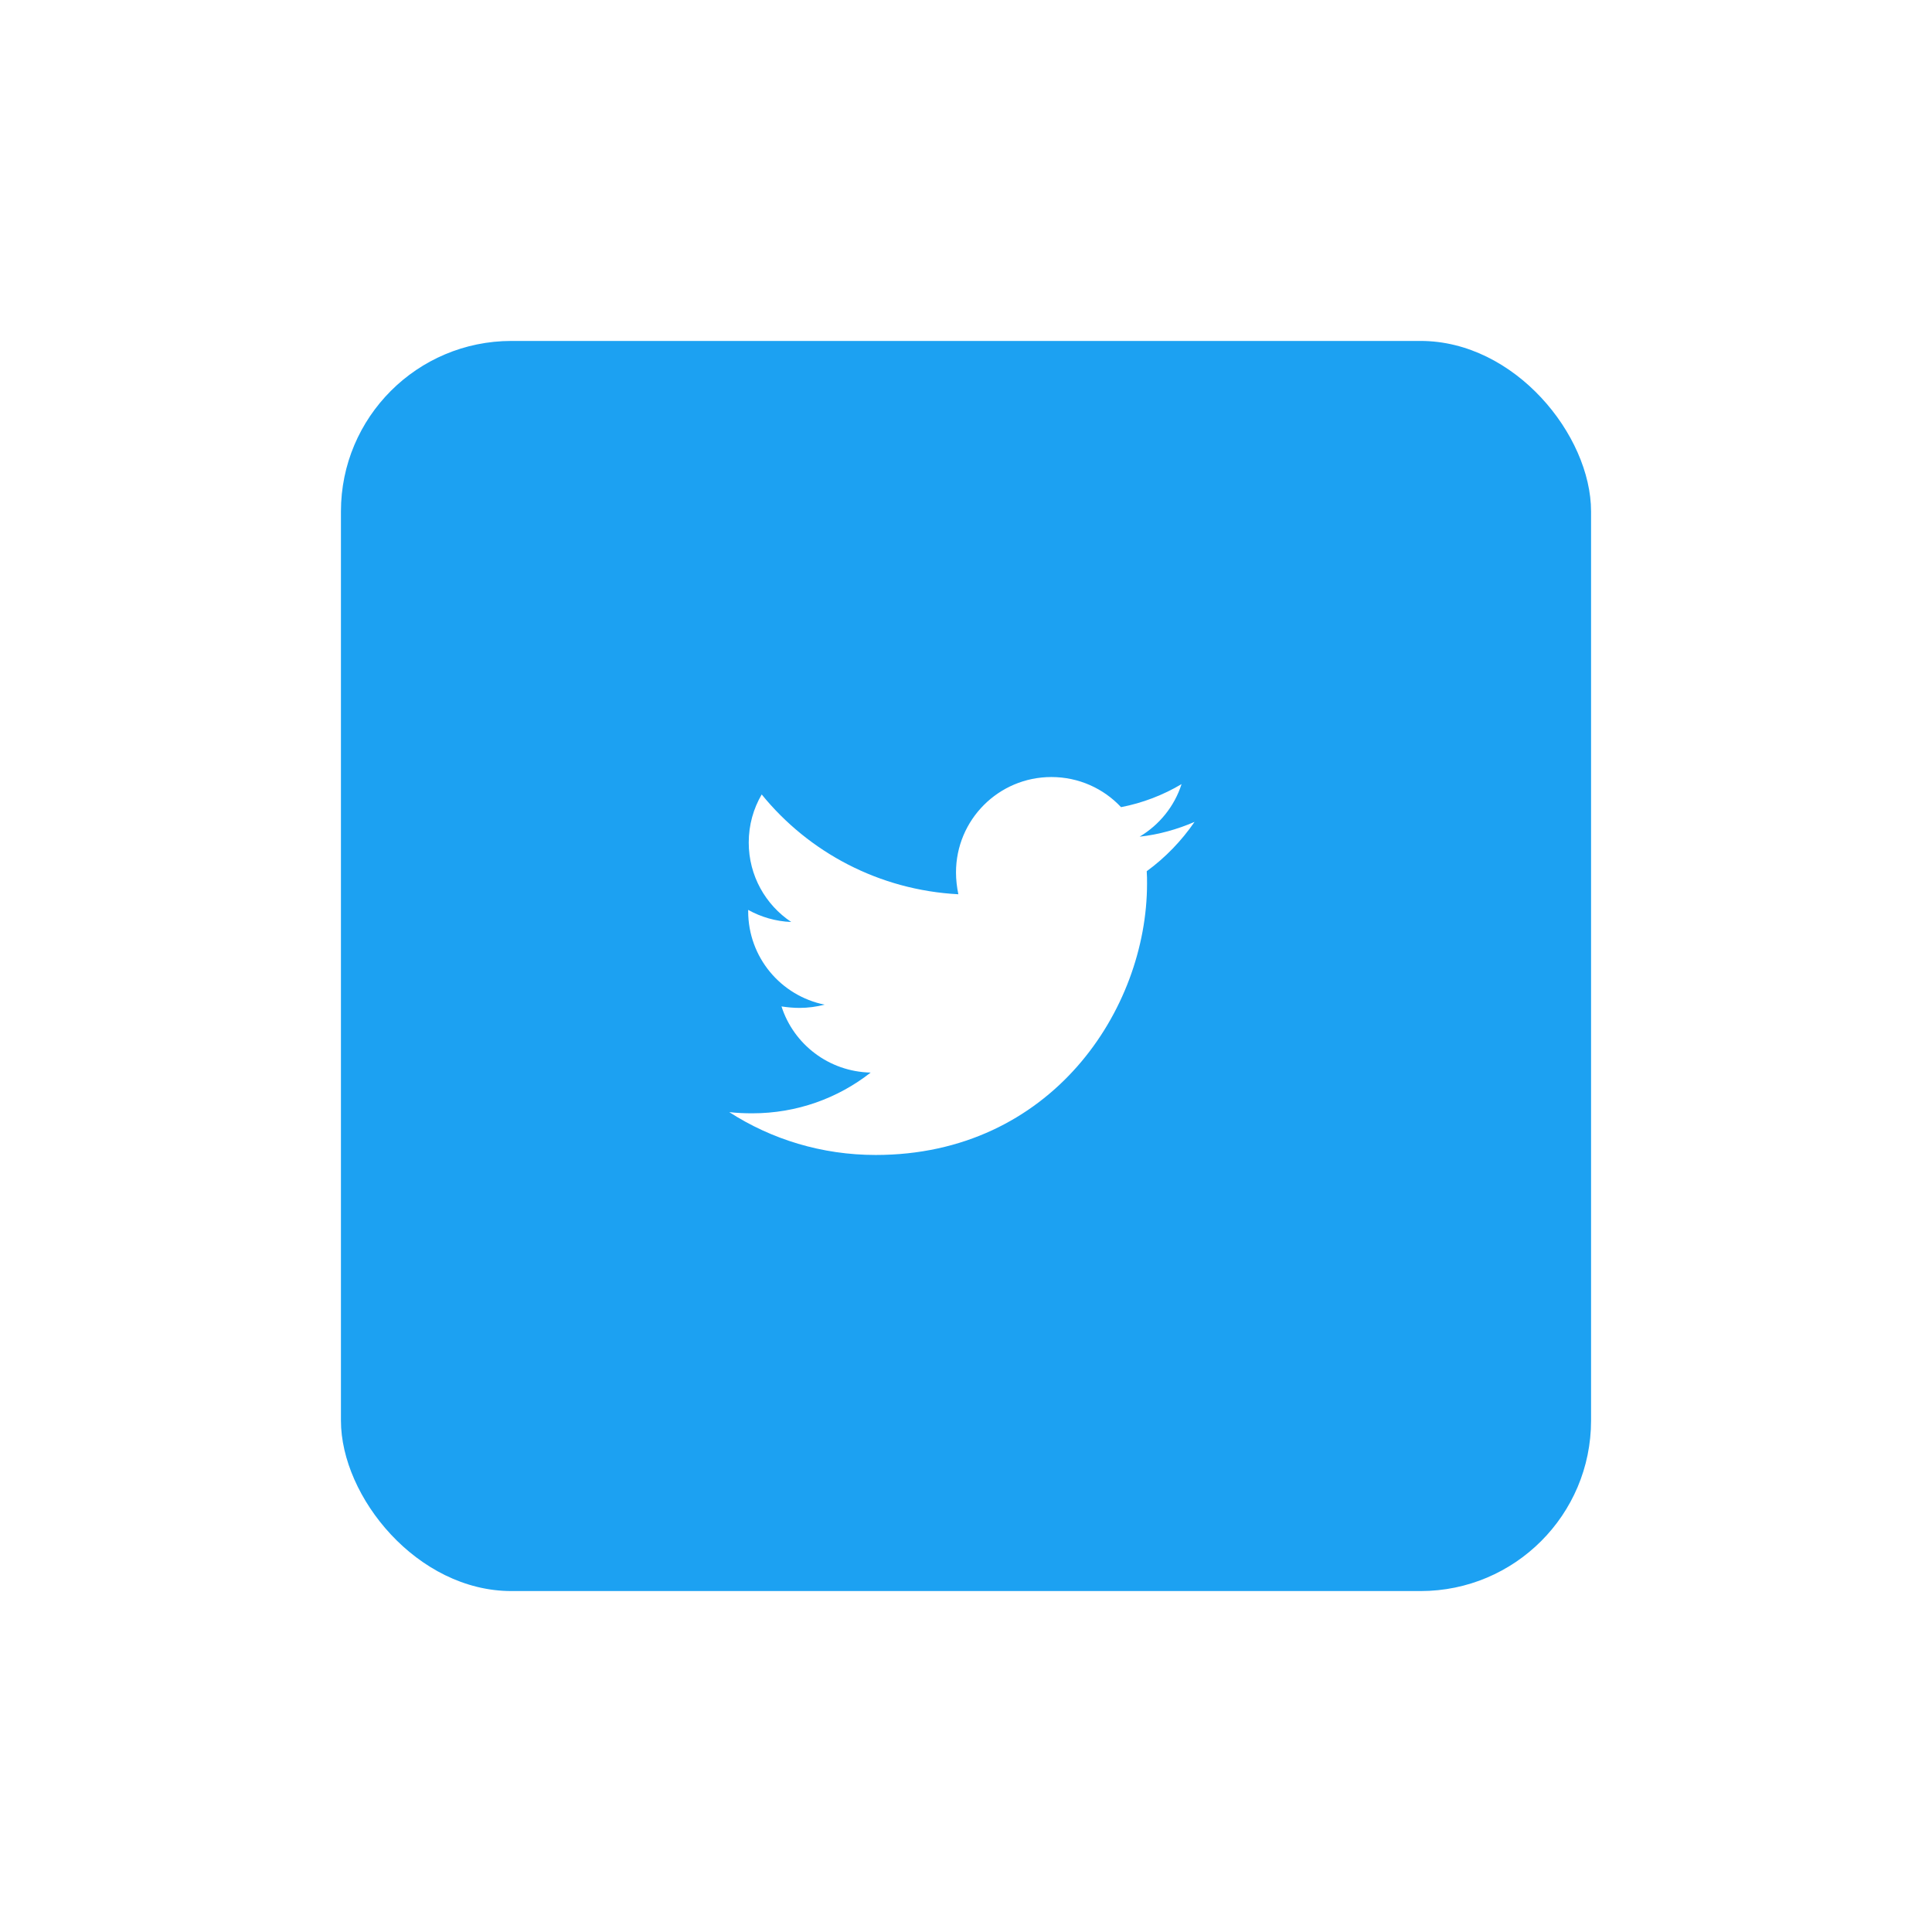 <svg width="68" height="68" viewBox="0 0 68 68" fill="none" xmlns="http://www.w3.org/2000/svg">
<g filter="url(#filter0_d_2506_8502)">
<rect x="12" y="6" width="44" height="44" rx="6" fill="#1CA1F2"/>
<path d="M40.361 24.664C40.372 24.81 40.372 24.955 40.372 25.1C40.372 29.538 36.995 34.651 30.822 34.651C28.92 34.651 27.154 34.1 25.667 33.143C25.937 33.174 26.197 33.185 26.478 33.185C28.047 33.185 29.491 32.655 30.645 31.751C29.169 31.72 27.933 30.753 27.506 29.423C27.714 29.454 27.922 29.475 28.14 29.475C28.441 29.475 28.744 29.433 29.024 29.361C27.485 29.049 26.333 27.698 26.333 26.067V26.025C26.78 26.274 27.299 26.43 27.849 26.451C26.945 25.849 26.353 24.82 26.353 23.656C26.353 23.032 26.519 22.461 26.809 21.962C28.462 23.998 30.946 25.329 33.731 25.475C33.679 25.225 33.648 24.966 33.648 24.706C33.648 22.856 35.145 21.349 37.005 21.349C37.971 21.349 38.844 21.754 39.457 22.409C40.215 22.263 40.942 21.983 41.587 21.598C41.338 22.378 40.807 23.032 40.111 23.448C40.787 23.375 41.442 23.188 42.044 22.928C41.587 23.593 41.016 24.186 40.361 24.664Z" fill="white"/>
</g>
<defs>
<filter id="filter0_d_2506_8502" x="0" y="0" width="68" height="68" filterUnits="userSpaceOnUse" color-interpolation-filters="sRGB">
<feFlood flood-opacity="0" result="BackgroundImageFix"/>
<feColorMatrix in="SourceAlpha" type="matrix" values="0 0 0 0 0 0 0 0 0 0 0 0 0 0 0 0 0 0 127 0" result="hardAlpha"/>
<feMorphology radius="6" operator="erode" in="SourceAlpha" result="effect1_dropShadow_2506_8502"/>
<feOffset dy="6"/>
<feGaussianBlur stdDeviation="9"/>
<feColorMatrix type="matrix" values="0 0 0 0 0.11 0 0 0 0 0.631 0 0 0 0 0.949 0 0 0 0.8 0"/>
<feBlend mode="normal" in2="BackgroundImageFix" result="effect1_dropShadow_2506_8502"/>
<feBlend mode="normal" in="SourceGraphic" in2="effect1_dropShadow_2506_8502" result="shape"/>
</filter>
</defs>
</svg>
